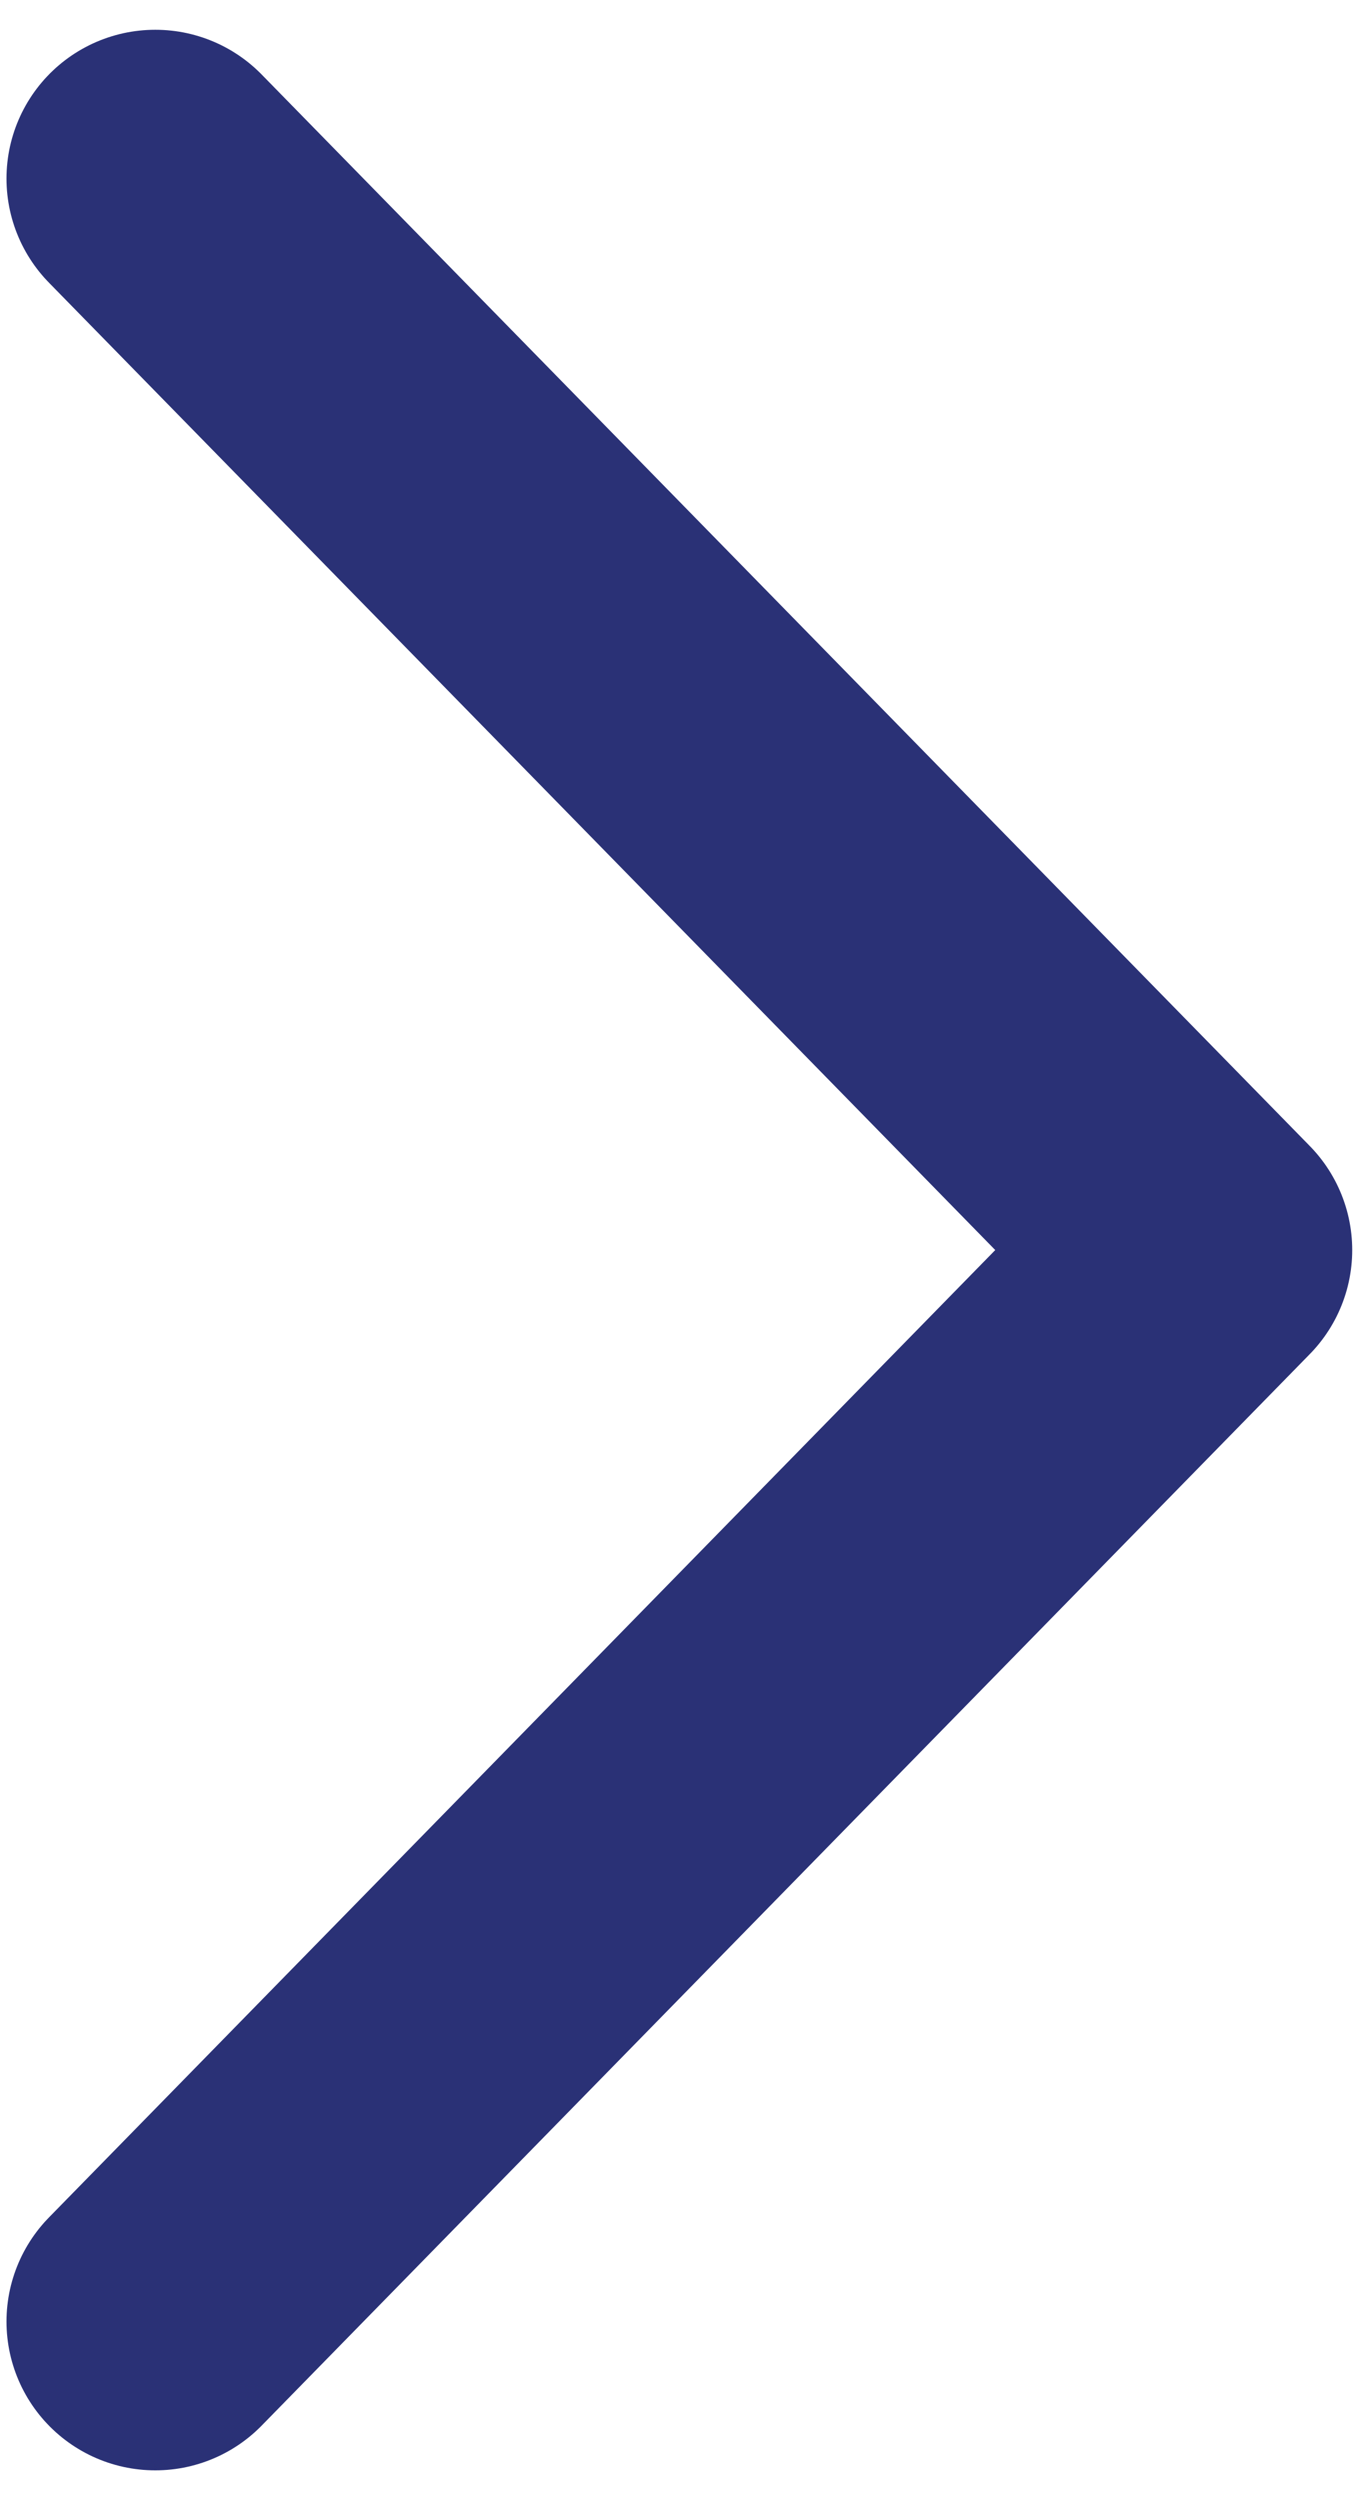 <svg width="23" height="42" viewBox="0 0 23 42" fill="none" xmlns="http://www.w3.org/2000/svg">
<path d="M2.609 39L20.218 21L2.609 3" stroke="#2A3176" stroke-width="5" stroke-linecap="round" stroke-linejoin="round"/>
</svg>
